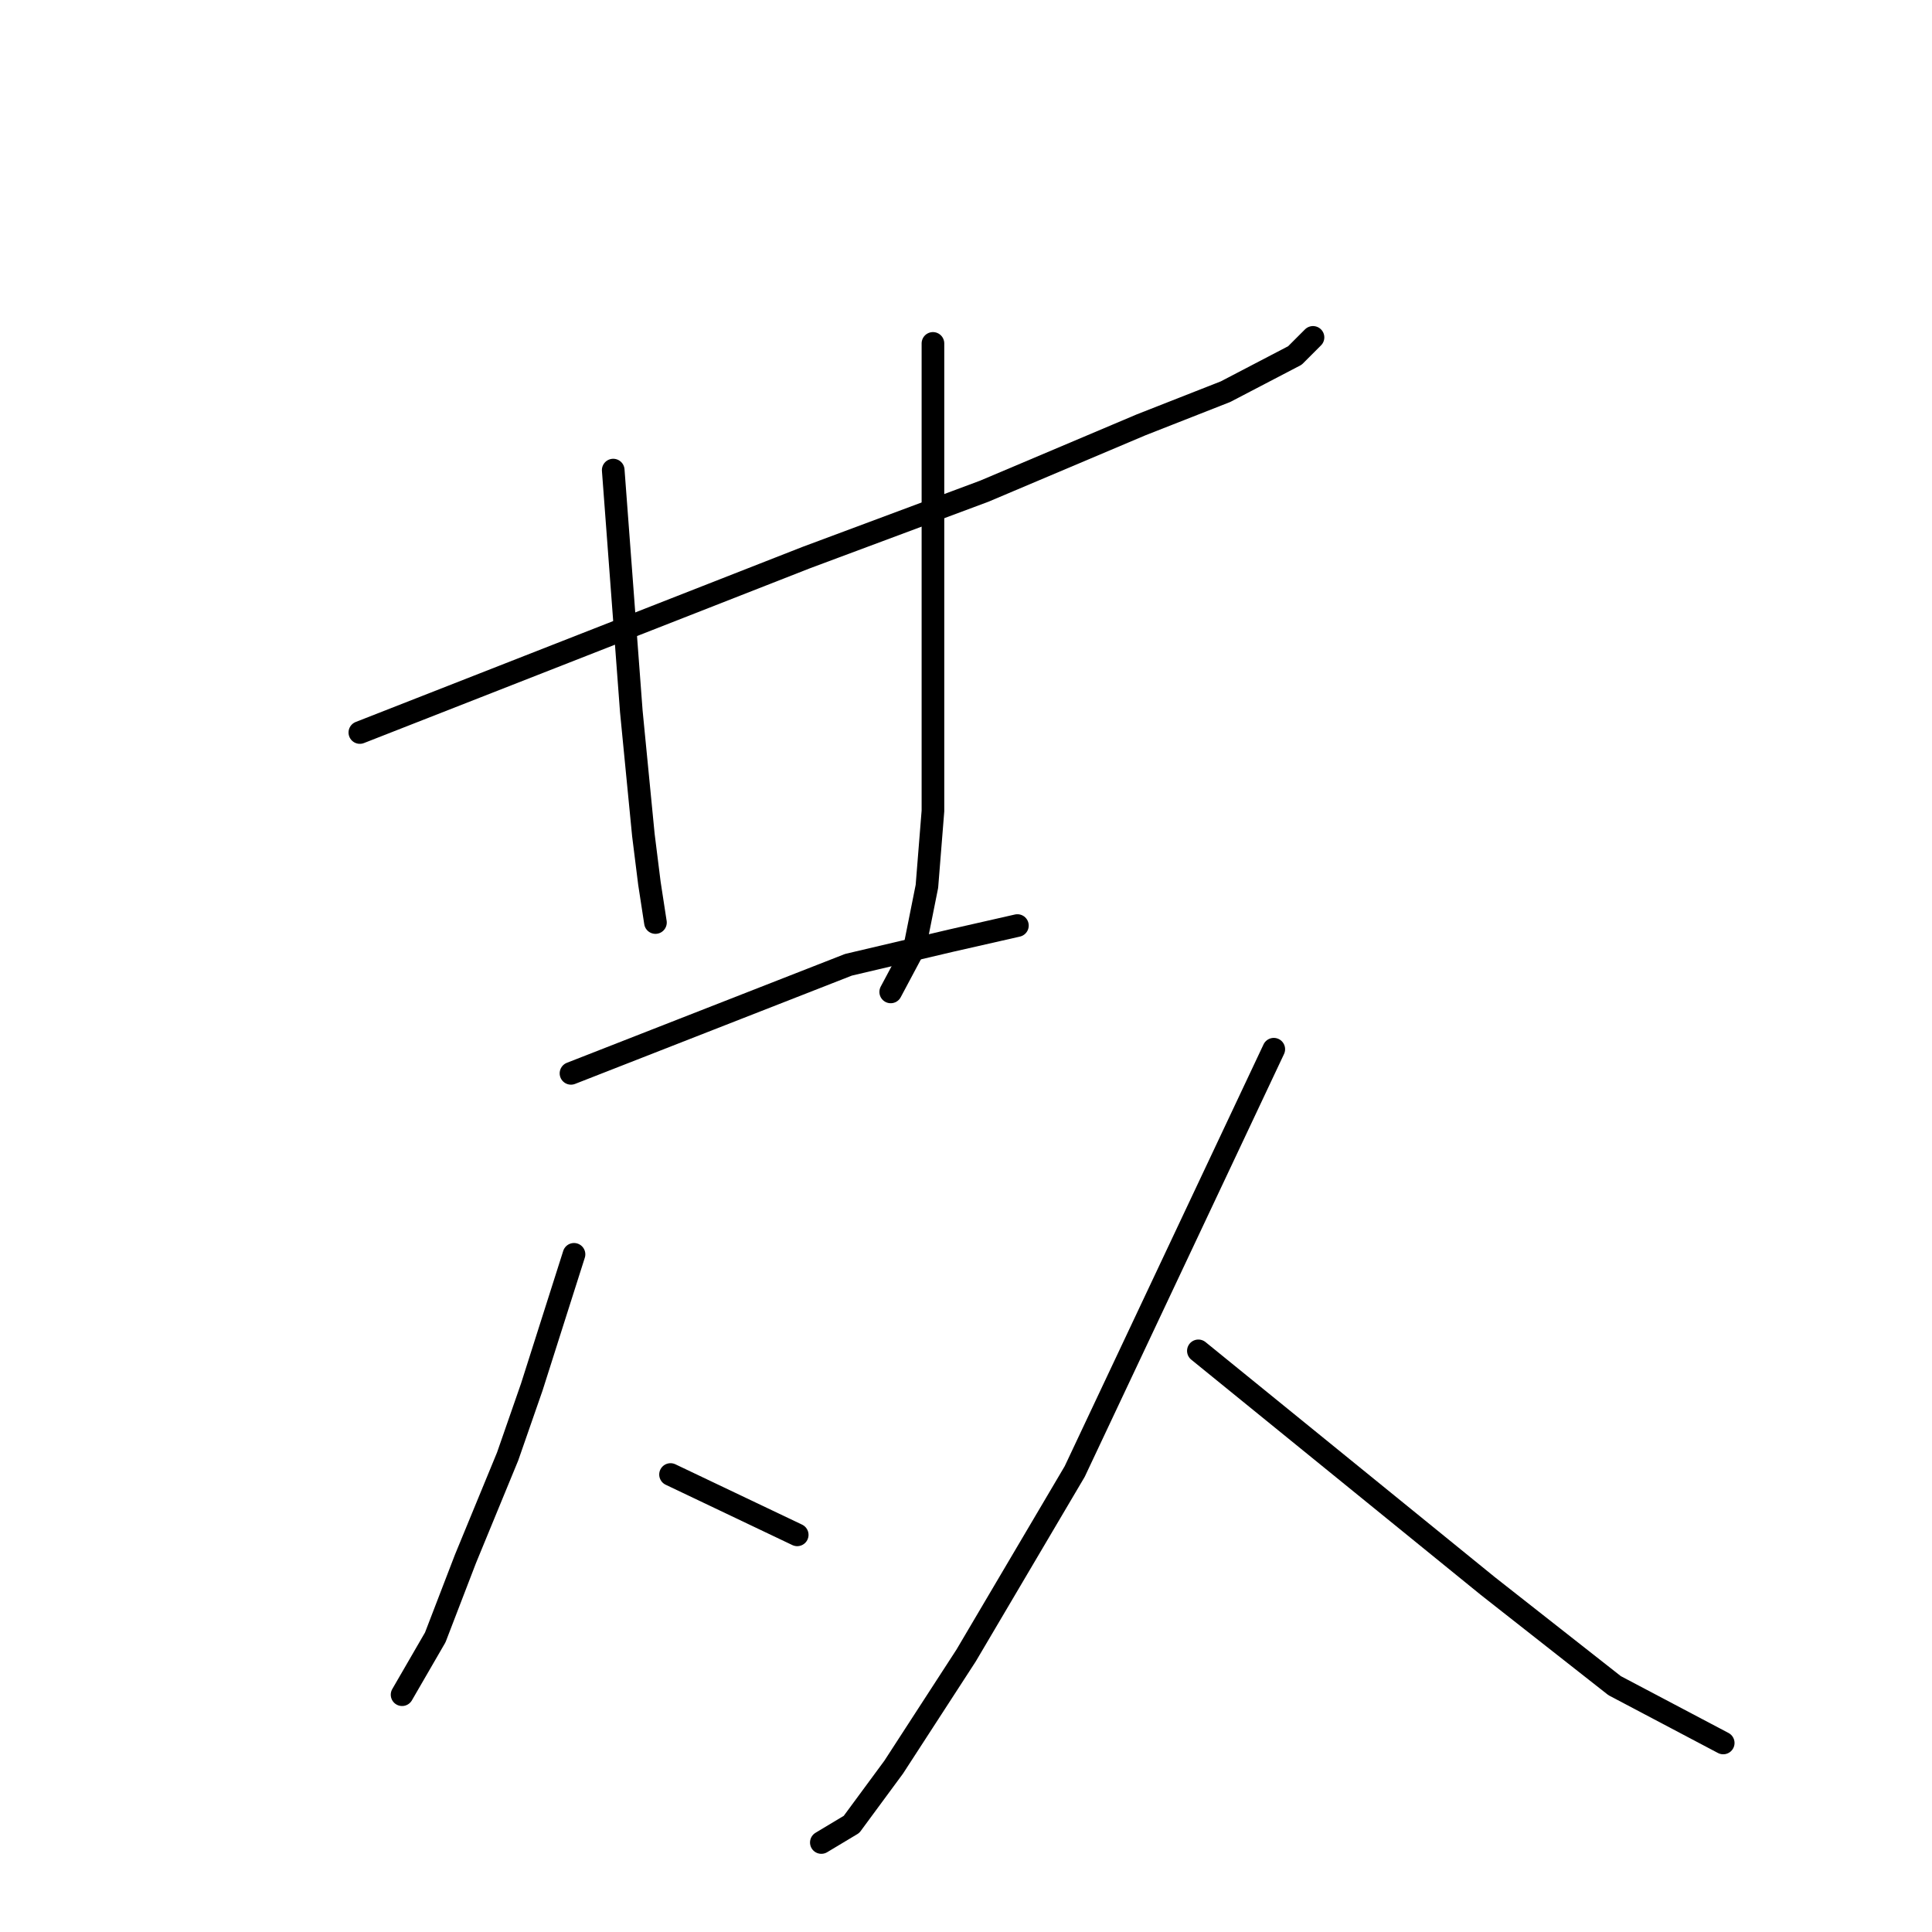 <?xml version="1.0" standalone="no"?>
    <svg width="256" height="256" xmlns="http://www.w3.org/2000/svg" version="1.1">
    <polyline stroke="black" stroke-width="3" stroke-linecap="round" fill="transparent" stroke-linejoin="round" points="47.682 97.062 77.258 85.471 106.834 73.881 130.415 65.088 151.198 56.295 162.388 51.899 171.581 47.103 173.979 44.705 173.979 44.705 " />
        <polyline stroke="black" stroke-width="3" stroke-linecap="round" fill="transparent" stroke-linejoin="round" points="81.255 62.29 82.454 78.277 83.653 94.264 85.252 110.651 86.051 117.045 86.85 122.241 86.85 122.241 " />
        <polyline stroke="black" stroke-width="3" stroke-linecap="round" fill="transparent" stroke-linejoin="round" points="123.62 45.504 123.62 68.285 123.62 91.067 123.62 107.453 122.821 117.445 121.222 125.438 118.025 131.434 118.025 131.434 " />
        <polyline stroke="black" stroke-width="3" stroke-linecap="round" fill="transparent" stroke-linejoin="round" points="75.659 142.225 94.044 135.031 112.429 127.837 126.018 124.639 134.811 122.641 134.811 122.641 " />
        <polyline stroke="black" stroke-width="3" stroke-linecap="round" fill="transparent" stroke-linejoin="round" points="76.059 166.205 73.261 174.998 70.464 183.791 67.266 192.983 61.671 206.572 57.674 216.964 53.278 224.557 53.278 224.557 " />
        <polyline stroke="black" stroke-width="3" stroke-linecap="round" fill="transparent" stroke-linejoin="round" points="88.849 195.381 97.242 199.378 105.635 203.375 105.635 203.375 " />
        <polyline stroke="black" stroke-width="3" stroke-linecap="round" fill="transparent" stroke-linejoin="round" points="168.783 139.027 155.594 167.004 142.405 194.982 128.017 219.362 118.424 234.15 112.829 241.743 108.832 244.141 108.832 244.141 " />
        <polyline stroke="black" stroke-width="3" stroke-linecap="round" fill="transparent" stroke-linejoin="round" points="158.791 178.995 177.976 194.582 197.16 210.169 213.946 223.358 228.335 230.952 228.335 230.952 " />
        </svg>